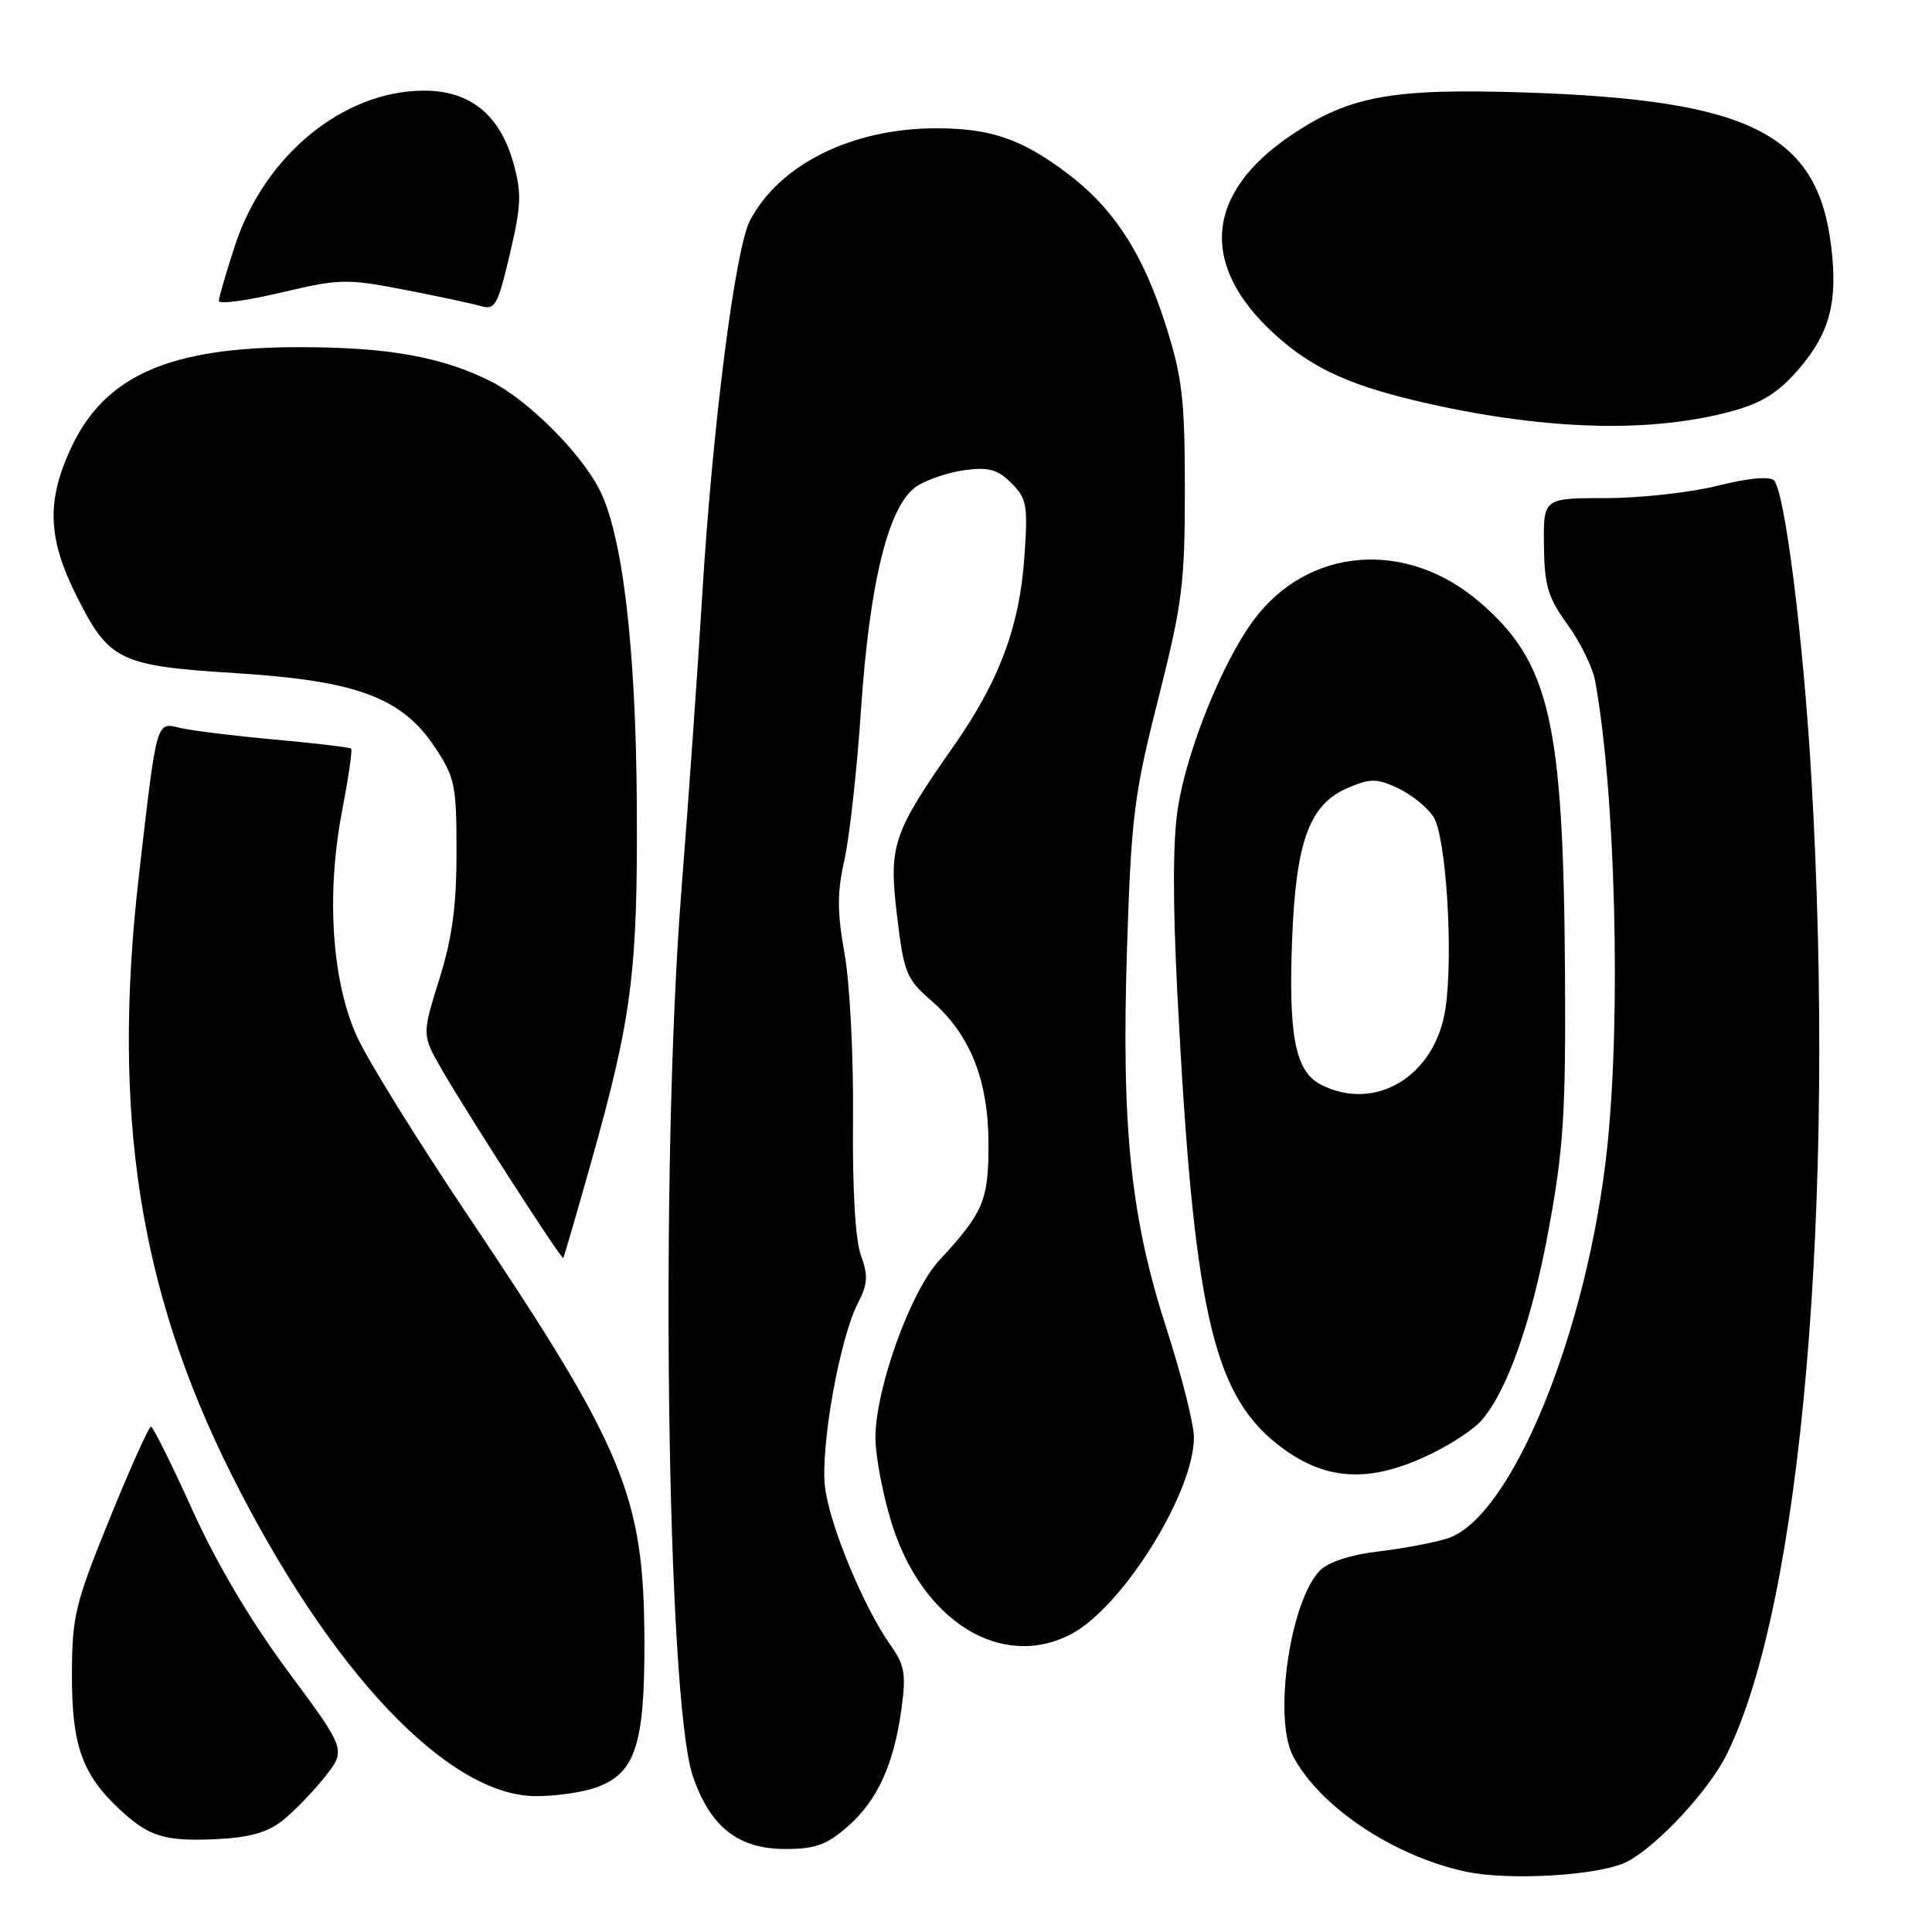 <?xml version="1.0" encoding="UTF-8" standalone="no"?>
<!DOCTYPE svg PUBLIC "-//W3C//DTD SVG 1.1//EN" "http://www.w3.org/Graphics/SVG/1.1/DTD/svg11.dtd" >
<svg xmlns="http://www.w3.org/2000/svg" xmlns:xlink="http://www.w3.org/1999/xlink" version="1.1" viewBox="0 0 256 256">
 <g >
 <path fill="currentColor"
d=" M 215.63 246.67 C 219.64 244.56 226.41 237.27 228.78 232.50 C 238.70 212.58 243.30 159.55 240.01 102.93 C 238.94 84.51 236.49 65.09 235.06 63.66 C 234.48 63.08 231.64 63.35 227.61 64.36 C 224.02 65.26 217.36 66.00 212.79 66.00 C 204.50 66.00 204.50 66.00 204.58 72.27 C 204.64 77.61 205.11 79.17 207.71 82.76 C 209.40 85.09 211.04 88.45 211.37 90.25 C 214.05 105.00 214.81 134.46 212.97 151.99 C 210.40 176.39 200.26 201.19 191.76 203.86 C 189.97 204.43 185.85 205.20 182.62 205.58 C 179.04 205.99 176.03 206.97 174.93 208.07 C 170.98 212.02 168.69 227.56 171.31 232.64 C 174.79 239.36 184.66 245.97 194.27 248.01 C 200.10 249.25 212.17 248.49 215.63 246.67 Z  M 112.36 241.99 C 116.29 238.54 118.46 233.76 119.47 226.28 C 120.07 221.85 119.86 220.61 118.04 218.05 C 114.47 213.04 109.91 202.07 109.32 197.04 C 108.69 191.70 111.26 177.33 113.70 172.62 C 114.98 170.14 115.05 169.02 114.07 166.32 C 113.33 164.26 112.94 157.52 113.03 148.27 C 113.11 140.09 112.61 130.35 111.92 126.44 C 110.92 120.83 110.91 118.27 111.89 113.94 C 112.56 110.95 113.56 101.97 114.09 94.00 C 115.24 76.98 117.77 66.85 121.49 64.42 C 122.83 63.54 125.69 62.58 127.85 62.29 C 131.01 61.87 132.20 62.20 134.02 64.02 C 136.07 66.07 136.22 66.94 135.73 73.88 C 135.09 83.04 132.41 90.21 126.42 98.78 C 118.26 110.44 117.74 112.01 118.86 121.33 C 119.77 128.92 120.09 129.72 123.39 132.58 C 128.55 137.06 130.95 143.06 130.98 151.53 C 131.00 159.06 130.32 160.67 124.46 167.00 C 120.65 171.10 116.00 184.03 116.00 190.51 C 116.00 192.86 116.94 197.87 118.09 201.64 C 122.09 214.75 132.62 221.35 141.87 216.56 C 148.68 213.04 158.20 197.82 158.20 190.46 C 158.20 188.72 156.58 182.29 154.60 176.16 C 149.80 161.33 148.57 149.46 149.34 125.50 C 149.90 108.20 150.27 105.25 153.48 92.59 C 156.66 80.00 157.00 77.36 157.00 64.89 C 157.00 52.99 156.66 50.03 154.52 43.25 C 151.46 33.56 147.58 27.59 141.32 22.89 C 135.29 18.38 131.24 17.00 124.03 17.00 C 112.90 17.00 103.22 21.81 99.36 29.26 C 97.39 33.08 94.39 56.67 93.04 79.00 C 92.46 88.62 91.22 106.17 90.29 118.00 C 87.42 154.42 88.34 225.24 91.81 235.36 C 94.11 242.08 97.82 245.00 104.04 245.00 C 108.05 245.00 109.55 244.46 112.36 241.99 Z  M 37.39 241.27 C 38.90 240.08 41.43 237.48 43.01 235.49 C 45.88 231.87 45.88 231.87 38.19 221.50 C 33.22 214.80 28.73 207.23 25.50 200.09 C 22.75 194.01 20.27 189.04 20.00 189.03 C 19.73 189.02 17.26 194.52 14.52 201.26 C 9.92 212.59 9.55 214.13 9.53 222.00 C 9.52 231.25 10.89 235.13 15.85 239.75 C 19.72 243.36 21.80 244.01 28.57 243.70 C 32.98 243.50 35.39 242.84 37.39 241.27 Z  M 78.88 236.89 C 84.17 235.05 85.43 231.30 85.39 217.50 C 85.33 198.17 82.79 192.04 61.81 160.78 C 55.27 151.03 48.76 140.53 47.34 137.44 C 43.97 130.08 43.20 118.59 45.32 107.51 C 46.16 103.11 46.71 99.38 46.53 99.20 C 46.36 99.03 41.78 98.48 36.36 97.99 C 30.94 97.50 25.31 96.80 23.85 96.45 C 20.67 95.68 20.80 95.23 18.41 115.99 C 14.79 147.38 18.40 170.86 30.62 195.27 C 43.73 221.47 59.37 238.00 71.05 238.00 C 73.61 238.00 77.13 237.50 78.88 236.89 Z  M 190.00 192.46 C 192.47 191.23 195.27 189.37 196.20 188.33 C 199.63 184.54 202.95 175.20 205.19 163.00 C 207.18 152.22 207.48 147.53 207.37 129.00 C 207.16 95.51 205.37 87.76 196.01 79.74 C 186.27 71.40 173.23 72.49 166.06 82.24 C 161.95 87.83 157.32 99.29 156.09 106.95 C 155.40 111.19 155.38 119.45 156.02 131.90 C 158.15 173.23 160.65 184.51 169.17 191.30 C 175.49 196.33 181.57 196.67 190.00 192.46 Z  M 78.33 154.00 C 83.76 134.70 84.51 128.77 84.38 106.50 C 84.25 85.60 82.47 70.75 79.40 64.81 C 76.85 59.88 69.92 52.99 65.04 50.53 C 58.57 47.28 51.41 46.00 39.63 46.00 C 22.41 46.00 13.87 49.78 9.40 59.38 C 6.15 66.38 6.32 71.33 10.10 78.88 C 14.44 87.58 15.77 88.22 31.30 89.20 C 47.36 90.21 53.27 92.43 57.68 99.09 C 60.28 103.03 60.50 104.10 60.49 112.93 C 60.49 120.10 59.91 124.34 58.19 129.82 C 55.90 137.15 55.90 137.15 58.60 141.82 C 61.98 147.68 74.40 166.94 74.63 166.69 C 74.73 166.58 76.39 160.88 78.33 154.00 Z  M 229.68 54.43 C 233.56 53.35 235.74 51.95 238.41 48.83 C 242.44 44.12 243.52 40.05 242.66 32.78 C 240.88 17.71 231.96 13.22 201.94 12.25 C 184.49 11.69 178.86 12.71 171.22 17.82 C 159.63 25.58 158.83 35.19 169.02 44.40 C 174.05 48.94 179.20 51.24 189.48 53.53 C 205.36 57.06 219.10 57.37 229.68 54.43 Z  M 53.47 38.37 C 57.89 39.22 62.46 40.20 63.64 40.54 C 65.61 41.12 65.94 40.54 67.55 33.69 C 69.08 27.22 69.14 25.58 68.02 21.58 C 66.23 15.19 62.28 12.00 56.17 12.01 C 45.50 12.03 35.06 20.57 31.15 32.49 C 29.97 36.09 29.00 39.42 29.00 39.88 C 29.00 40.34 32.70 39.84 37.22 38.77 C 44.96 36.94 45.91 36.91 53.47 38.37 Z  M 175.06 143.74 C 171.64 142.00 170.72 137.37 171.21 124.50 C 171.72 111.36 173.52 106.52 178.71 104.35 C 181.64 103.12 182.49 103.14 185.30 104.47 C 187.07 105.31 189.16 107.01 189.95 108.25 C 191.63 110.87 192.60 126.54 191.53 133.66 C 190.19 142.56 182.29 147.40 175.06 143.74 Z "/>
</g>
</svg>